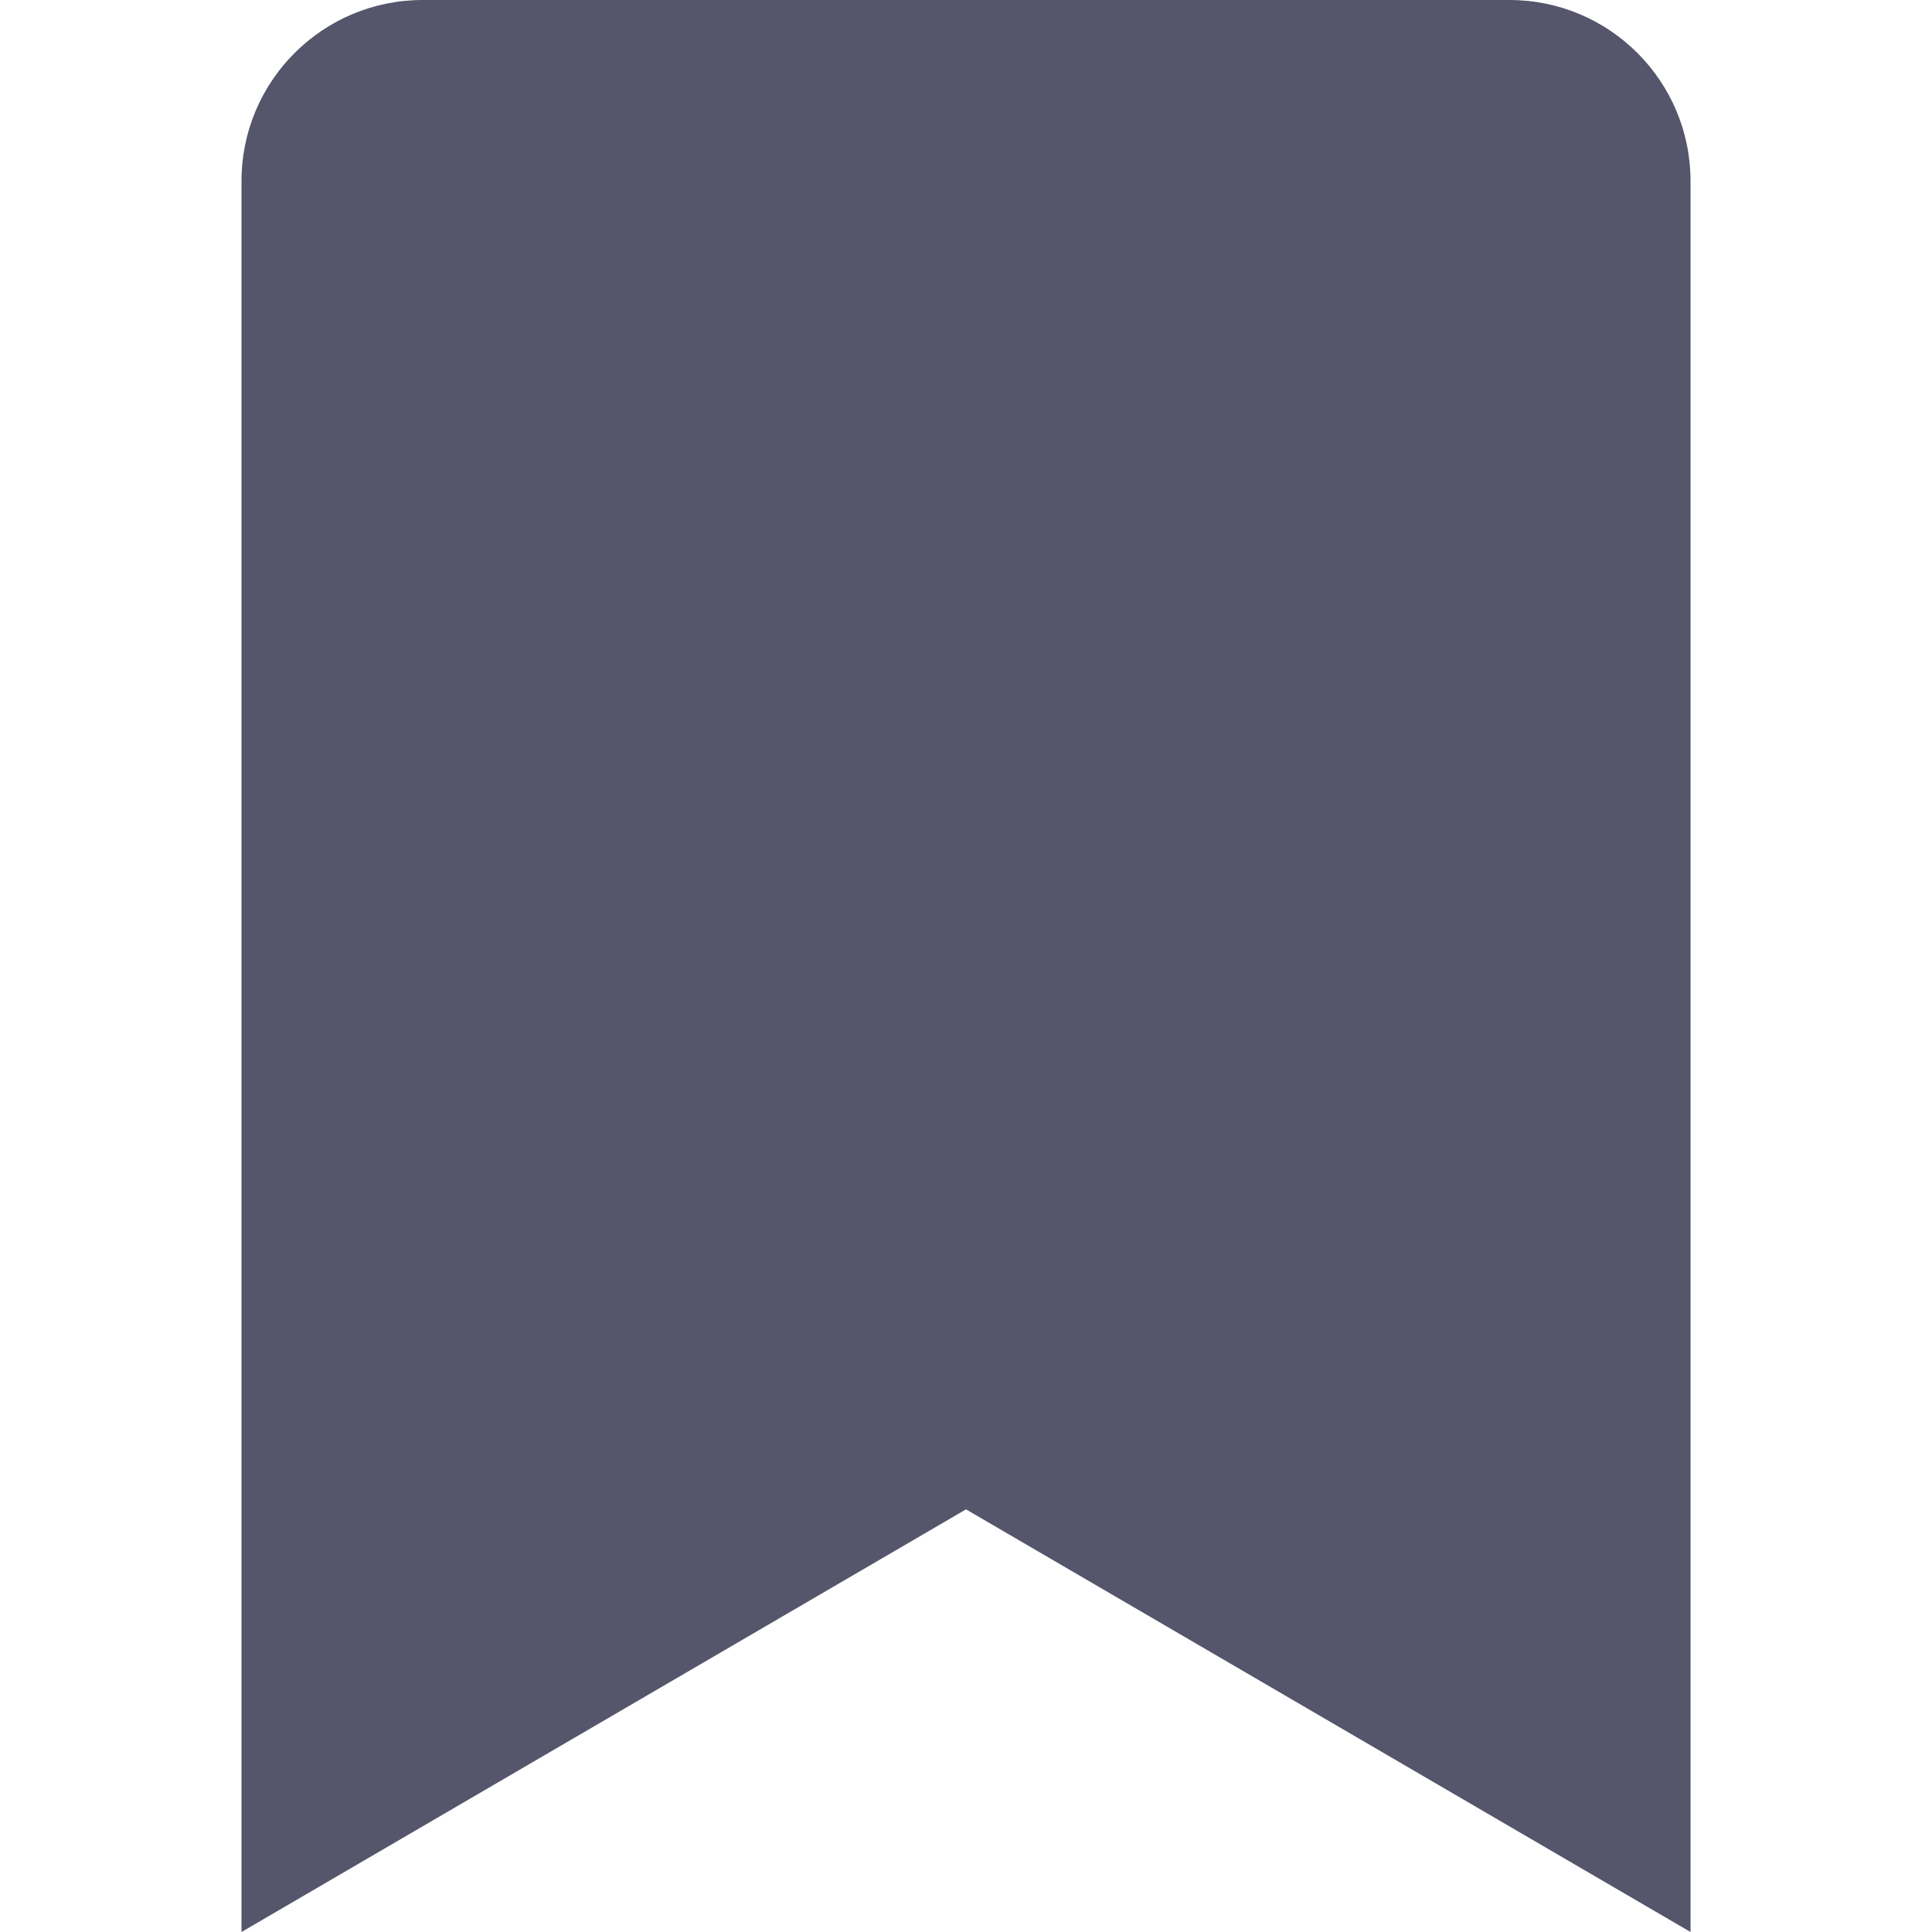 <svg version="1.1" viewBox="0 0 128 128" xmlns="http://www.w3.org/2000/svg"><style type="text/css">.Back{fill:#000022;fill-opacity:.667;}</style><path class="Back" d="m16 128v-116c0-6.628 5.373-12 12-12h72.002c6.628 0 12 5.373 12 12v116l-48.002-28.001z"/></svg>
